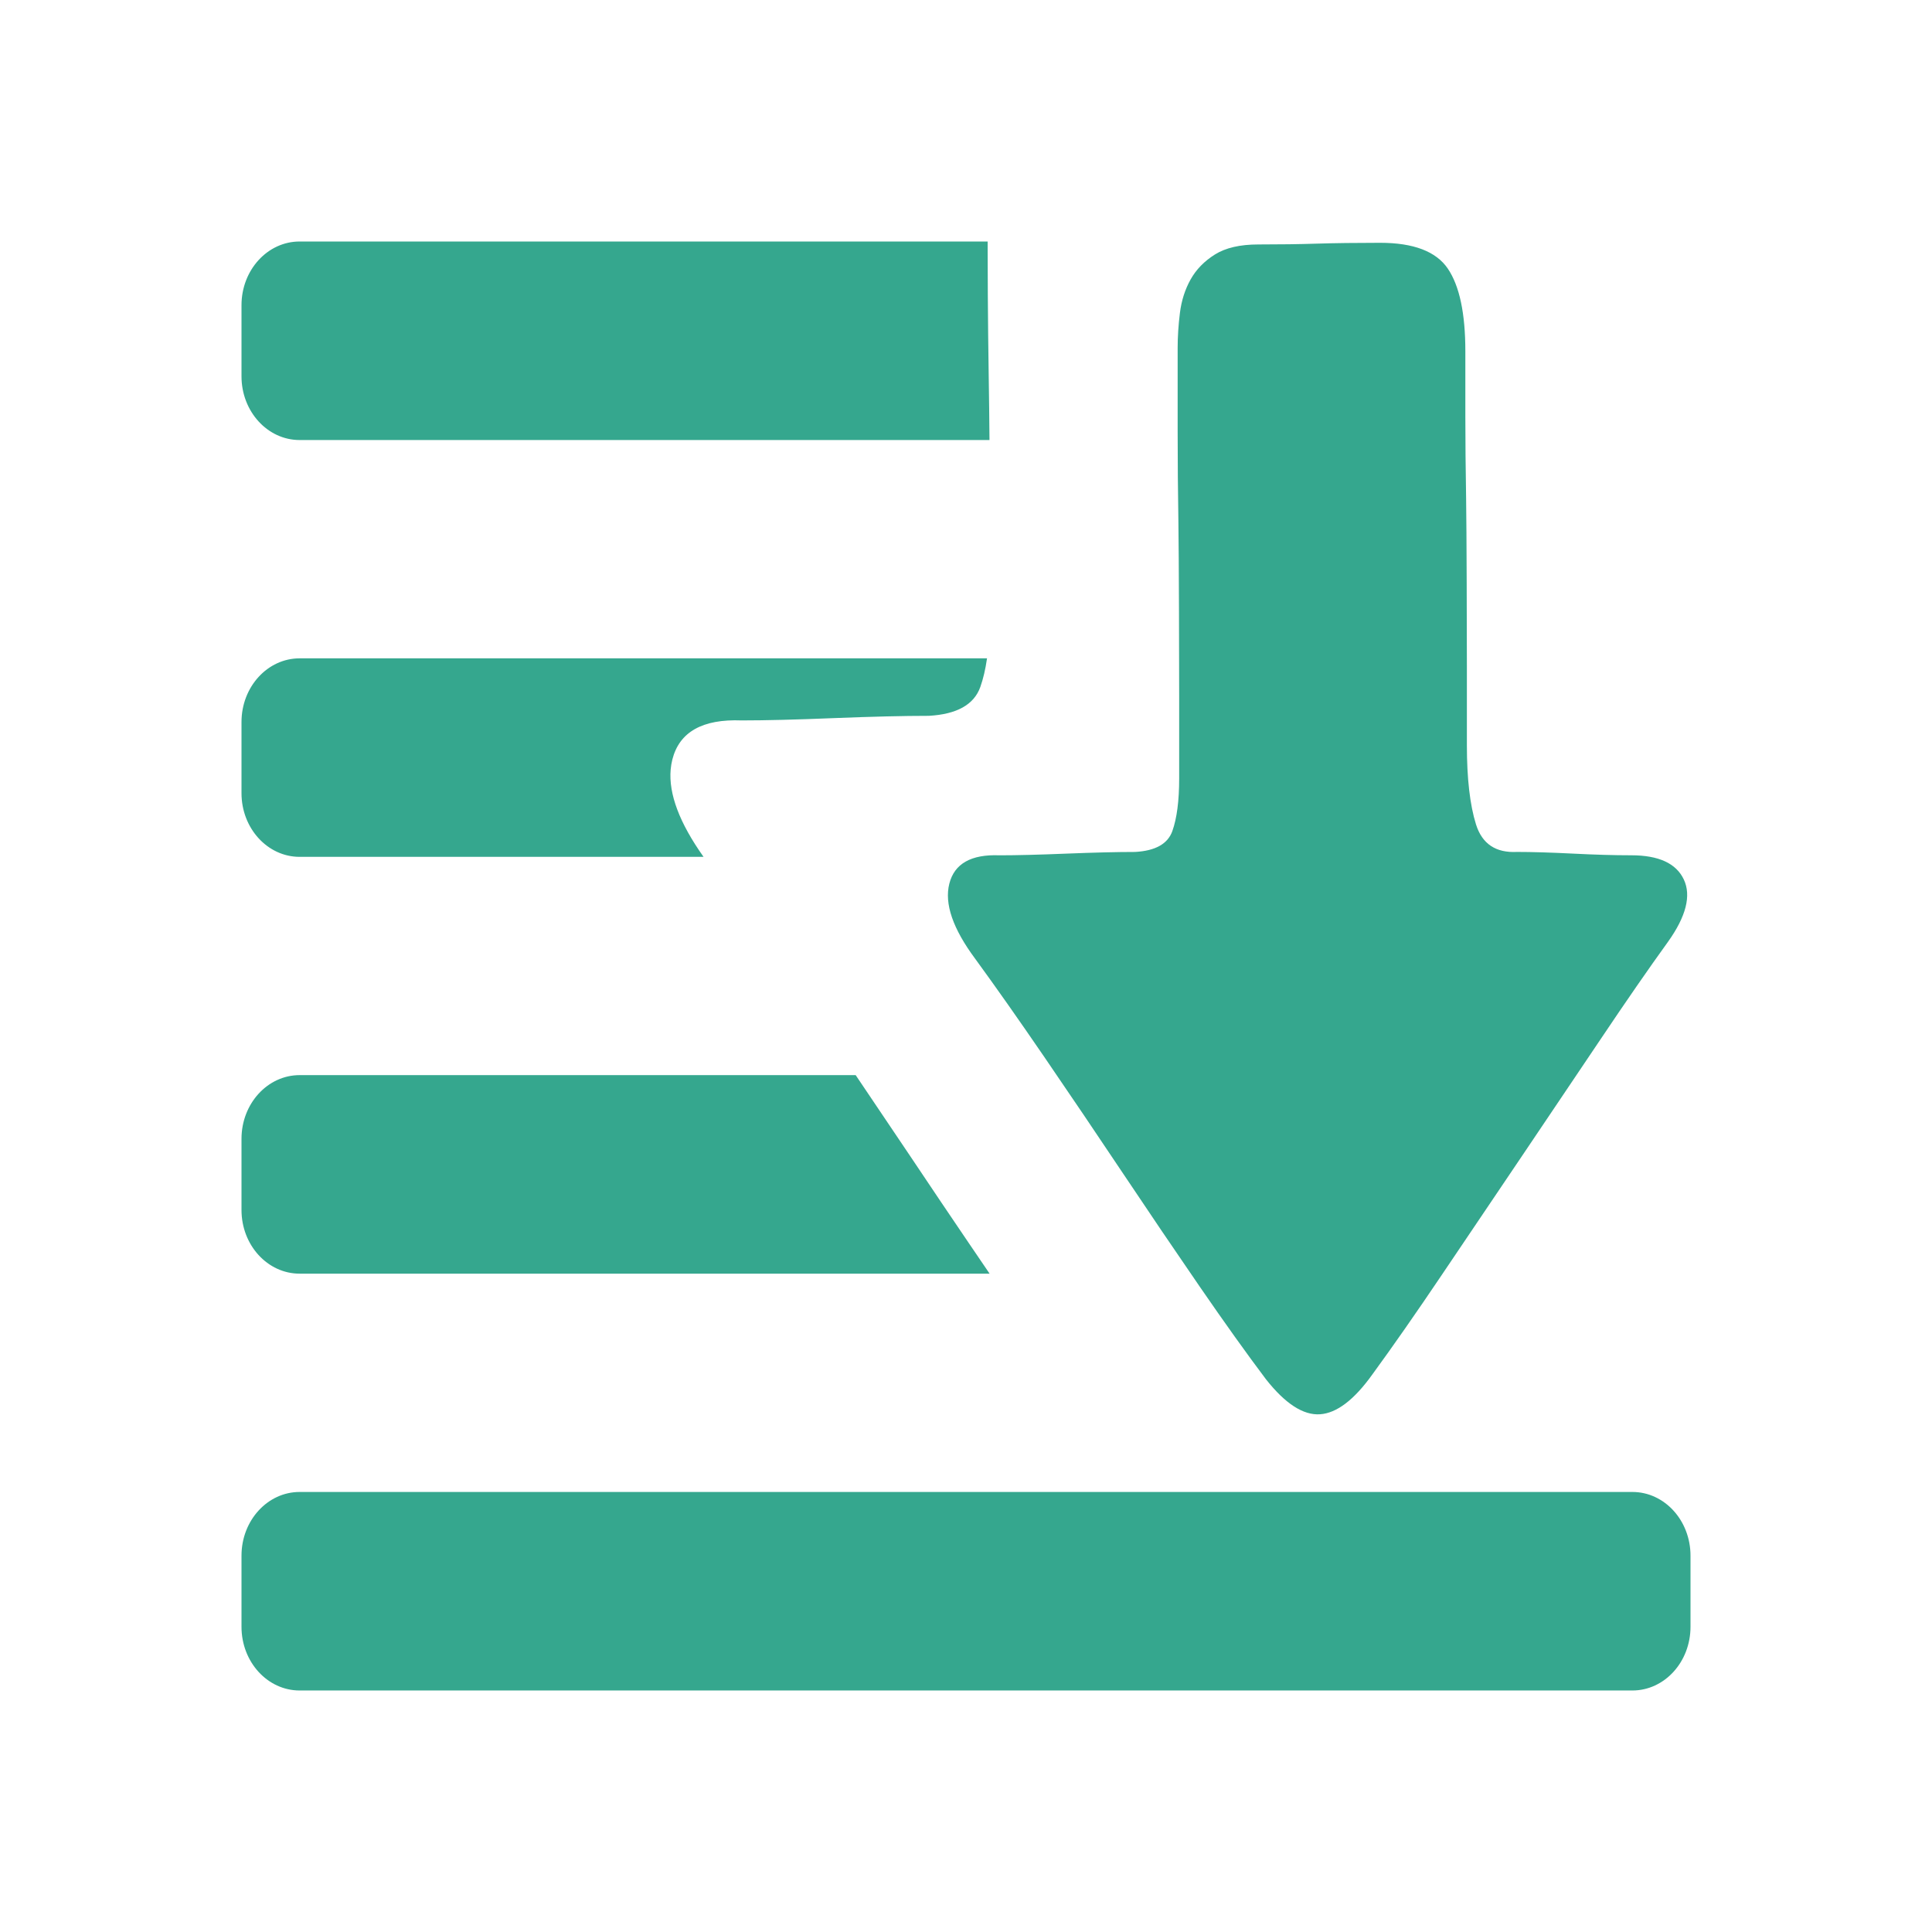 <?xml version="1.0" standalone="no"?><!DOCTYPE svg PUBLIC "-//W3C//DTD SVG 1.1//EN" "http://www.w3.org/Graphics/SVG/1.1/DTD/svg11.dtd"><svg t="1505120908159" class="icon" style="" viewBox="0 0 1024 1024" version="1.1" xmlns="http://www.w3.org/2000/svg" p-id="6359" xmlns:xlink="http://www.w3.org/1999/xlink" width="32" height="32"><defs><style type="text/css"></style></defs><path d="M158.81 454.15l214.086 0c-12.768-17.99-18.566-33.414-17.427-46.31 0.166-1.805 0.461-3.578 0.89-5.274 3.712-14.63 15.962-21.542 36.762-20.73 12.627 0 28.973-0.41 49.024-1.229 20.051-0.794 36.762-1.203 50.131-1.203 14.848-0.826 23.949-5.907 27.302-15.251 1.536-4.333 2.733-9.402 3.565-15.219L158.81 348.934c-17.011 0-30.81 15.104-30.81 33.754l0 37.709C128 439.027 141.798 454.15 158.81 454.15L158.81 454.15zM158.81 233.229l365.638-0.013c-0.096-11.347-0.23-22.79-0.416-34.336-0.224-14.227-0.378-28.269-0.467-42.17-0.051-8.371-0.09-16.685-0.09-24.922L523.475 128 158.81 128C141.798 128 128 143.11 128 161.76l0 37.696C128 218.099 141.798 233.229 158.81 233.229L158.81 233.229zM158.81 895.994l706.387 0c17.005 0 30.803-15.104 30.803-33.754l0-37.709c0-18.643-13.792-33.76-30.803-33.76L158.81 790.771c-17.011 0-30.81 15.117-30.81 33.76l0 37.709C128 880.89 141.798 895.994 158.81 895.994L158.81 895.994zM158.81 675.066l365.702 0-10.963-16.115c-9.907-14.586-19.962-29.504-30.17-44.781l-29.856-44.333L158.81 569.837C141.798 569.843 128 584.96 128 603.61l0 37.702C128 659.949 141.798 675.066 158.81 675.066L158.81 675.066zM503.162 468.365c-2.694 10.611 1.875 23.878 13.715 39.808 10.758 14.733 22.995 32.134 36.71 52.166 13.715 20.051 27.571 40.538 41.549 61.466 13.99 20.934 27.571 40.979 40.742 60.134 13.184 19.162 24.883 35.526 35.091 49.082 10.227 12.973 19.776 19.168 28.646 18.573 8.883-0.589 18.157-7.661 27.84-21.222 10.765-14.739 22.995-32.275 36.71-52.627 13.722-20.339 27.84-41.261 42.355-62.79 14.534-21.523 28.512-42.298 41.965-62.349 13.446-20.045 25.274-37.146 35.501-51.302 9.683-13.549 12.506-24.614 8.467-33.158-4.032-8.55-13.312-12.826-27.84-12.826-9.139 0-19.494-0.307-31.066-0.896-11.565-0.576-21.382-0.883-29.453-0.883-11.296 0.589-18.547-4.269-21.786-14.586-3.226-10.317-4.832-24.32-4.832-42.01l0-41.562c0-15.334-0.141-74.054-0.41-89.389-0.262-15.334-0.403-29.773-0.403-43.334L776.666 186.176c0-20.045-3.091-34.637-9.274-43.776-6.195-9.133-18.157-13.709-35.904-13.709-12.915 0-24.07 0.147-33.485 0.442-9.414 0.301-19.77 0.435-31.066 0.435-9.683 0-17.344 1.773-22.995 5.312-5.645 3.539-9.958 7.955-12.915 13.267-2.957 5.299-4.838 11.2-5.645 17.69-0.806 6.483-1.203 12.672-1.203 18.56l0 44.23c0 15.91 0.134 32.128 0.403 48.634 0.269 16.512 0.403 76.128 0.403 92.038l0 43.341c0 11.789-1.21 21.069-3.622 27.859-2.426 6.784-9.011 10.464-19.776 11.053-9.677 0-21.773 0.307-36.307 0.883-14.522 0.589-26.355 0.896-35.501 0.896C514.726 452.736 505.85 457.754 503.162 468.365L503.162 468.365zM503.162 468.365" fill="#35a78e" p-id="6360"></path></svg>